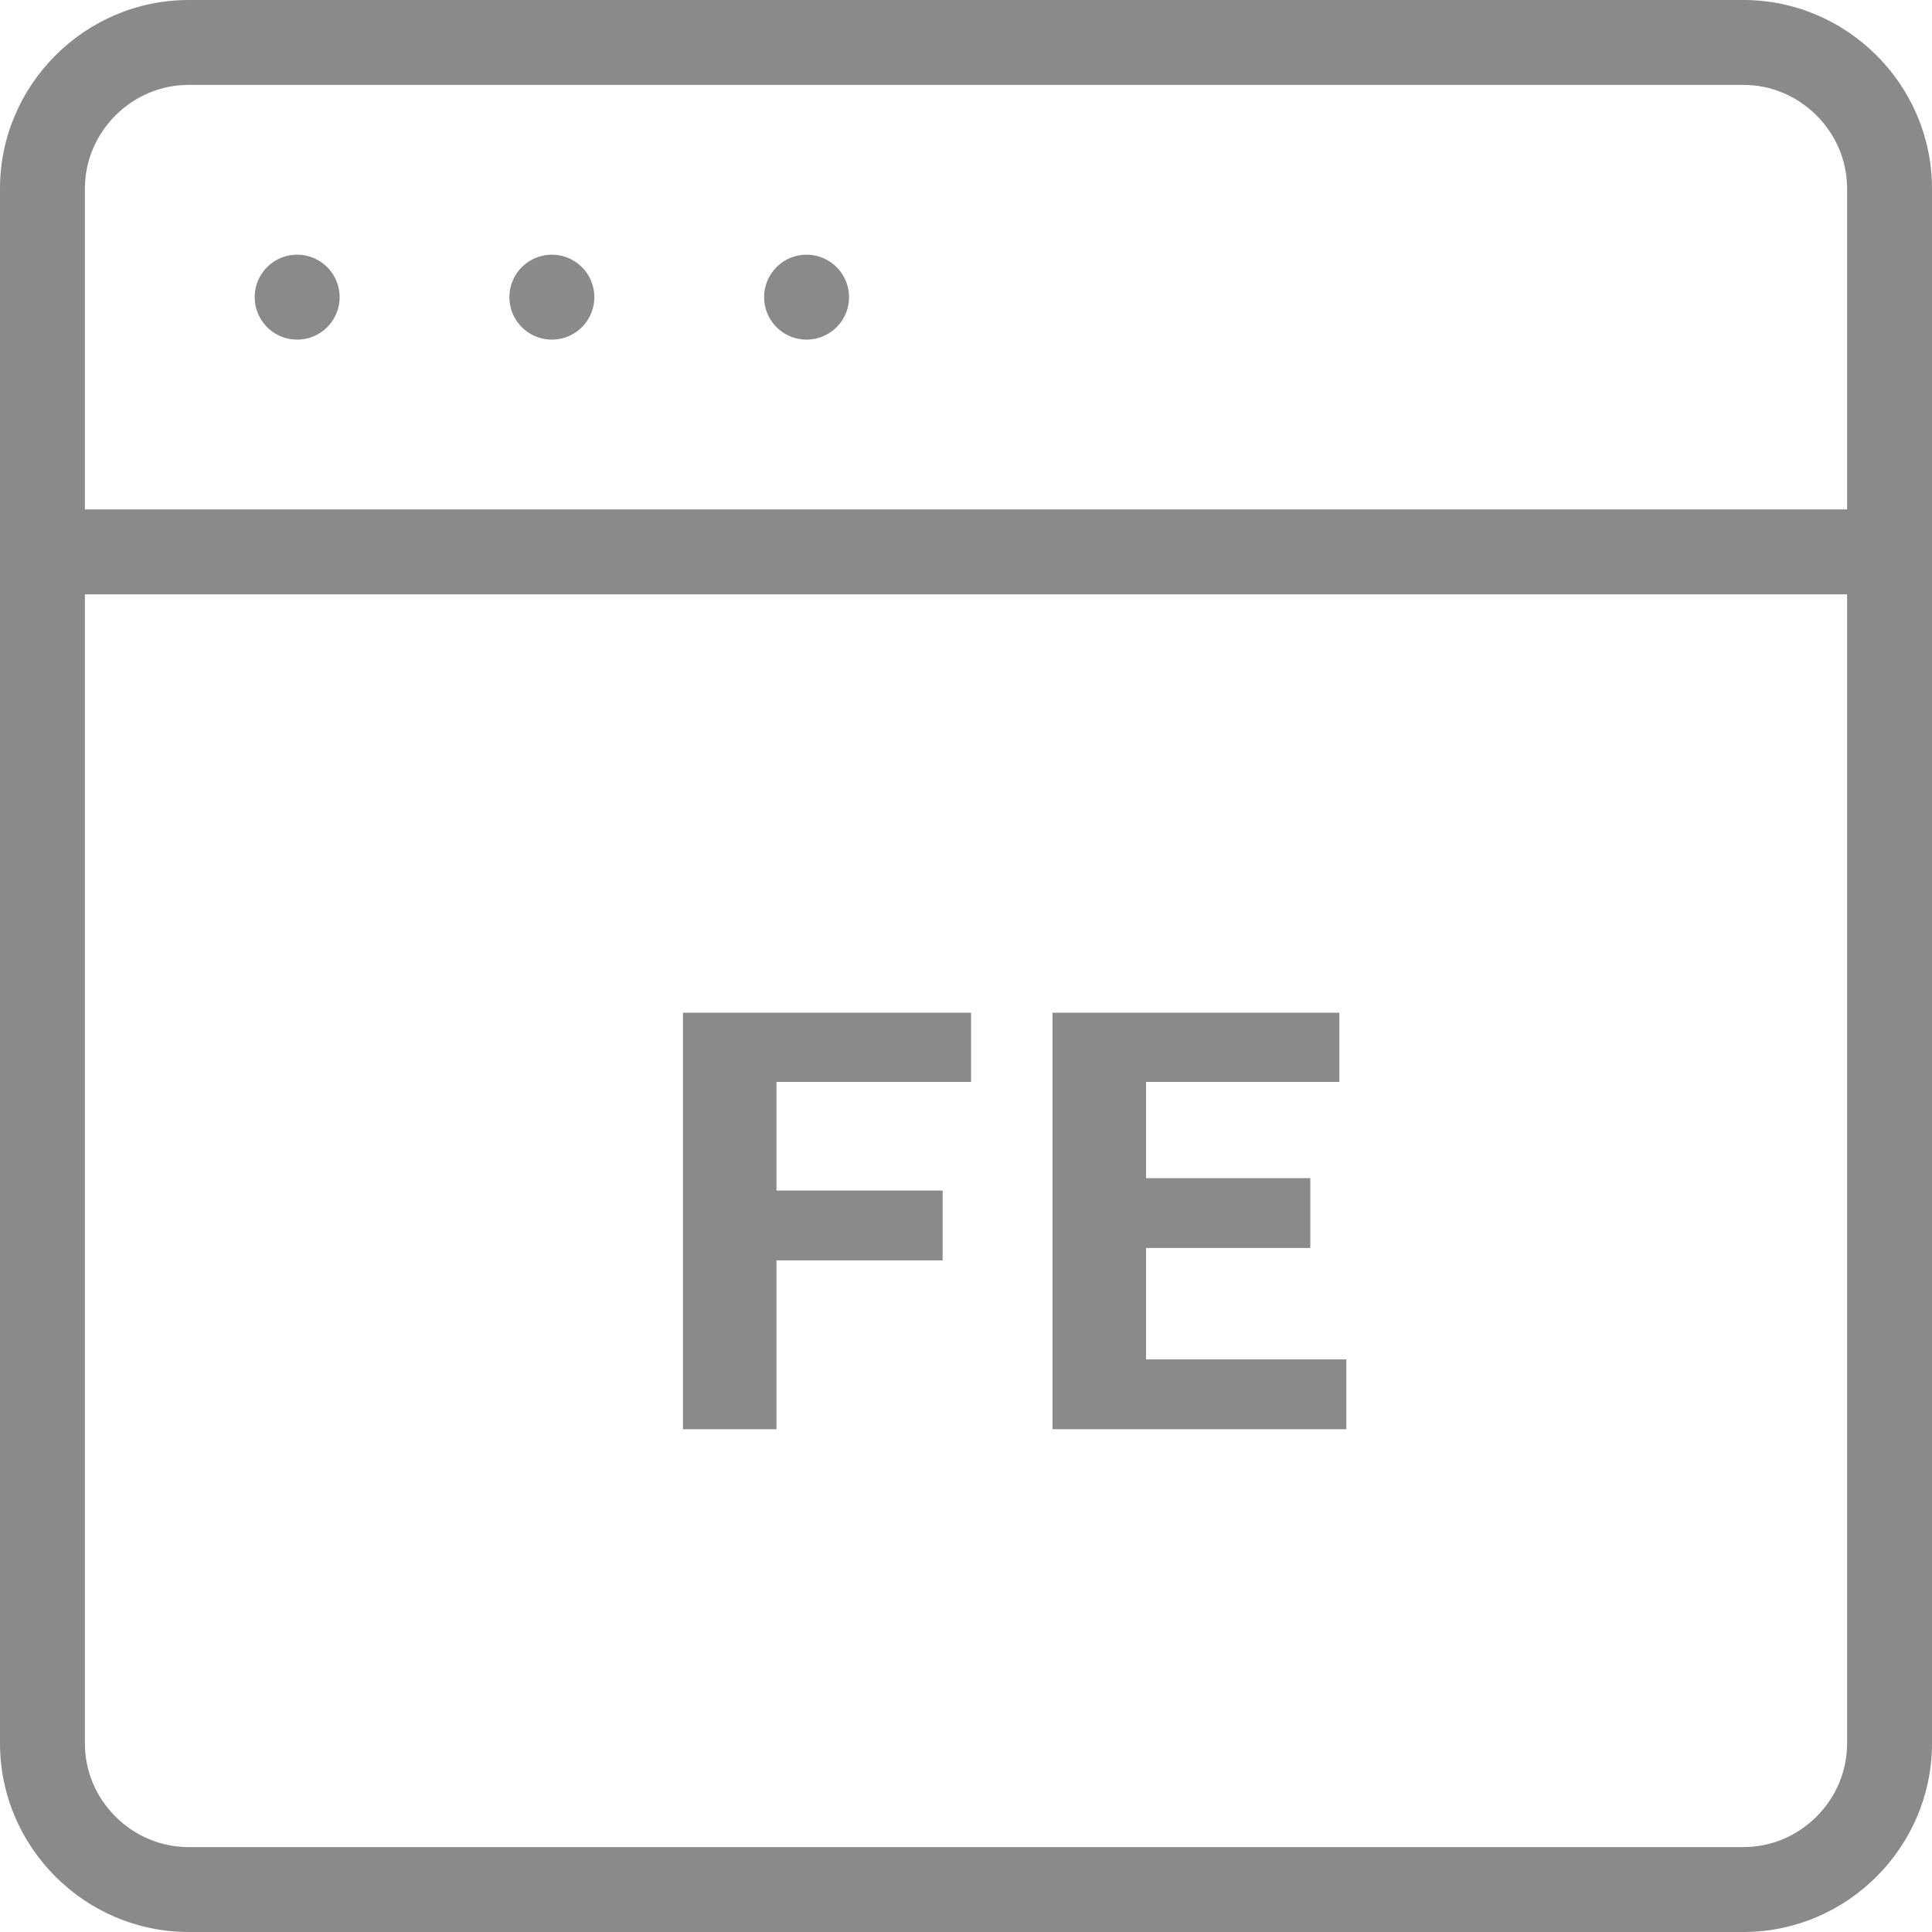 <svg t="1635502763108" class="icon" viewBox="0 0 1024 1024" version="1.1" xmlns="http://www.w3.org/2000/svg" p-id="4355" width="75" height="75"><path d="M924 0H100C45 0 0 45 0 100v824c0 55 45 100 100 100h824c55 0 100-45 100-100V100c0-55-45-100-100-100z m55 924c0 14.58-5.75 28.36-16.19 38.81S938.58 979 924 979H100c-14.58 0-28.36-5.75-38.81-16.19S45 938.58 45 924V315h934v609zM45 270V100c0-14.58 5.75-28.36 16.19-38.81C71.64 50.75 85.42 45 100 45h824c14.58 0 28.36 5.75 38.81 16.19C973.25 71.64 979 85.42 979 100v170H45z" fill="#8a8a8a" p-id="4356"></path><path d="M157.5 157.5m-22.5 0a22.5 22.5 0 1 0 45 0 22.5 22.5 0 1 0-45 0Z" fill="#8a8a8a" p-id="4357"></path><path d="M292.5 157.5m-22.5 0a22.5 22.5 0 1 0 45 0 22.5 22.5 0 1 0-45 0Z" fill="#8a8a8a" p-id="4358"></path><path d="M427.5 157.5m-22.5 0a22.5 22.5 0 1 0 45 0 22.5 22.5 0 1 0-45 0Z" fill="#8a8a8a" p-id="4359"></path><path d="M361.99 536.76h152.69v36.69H411.55v57.58h88.06v36.99h-88.06v89.5h-49.56V536.76zM557.88 536.76H709.9v36.69H607.43v51.01h87.06v36.99h-87.06v59.07h106.14v36.99h-155.7V536.76z" fill="#8a8a8a" p-id="4360"></path></svg>